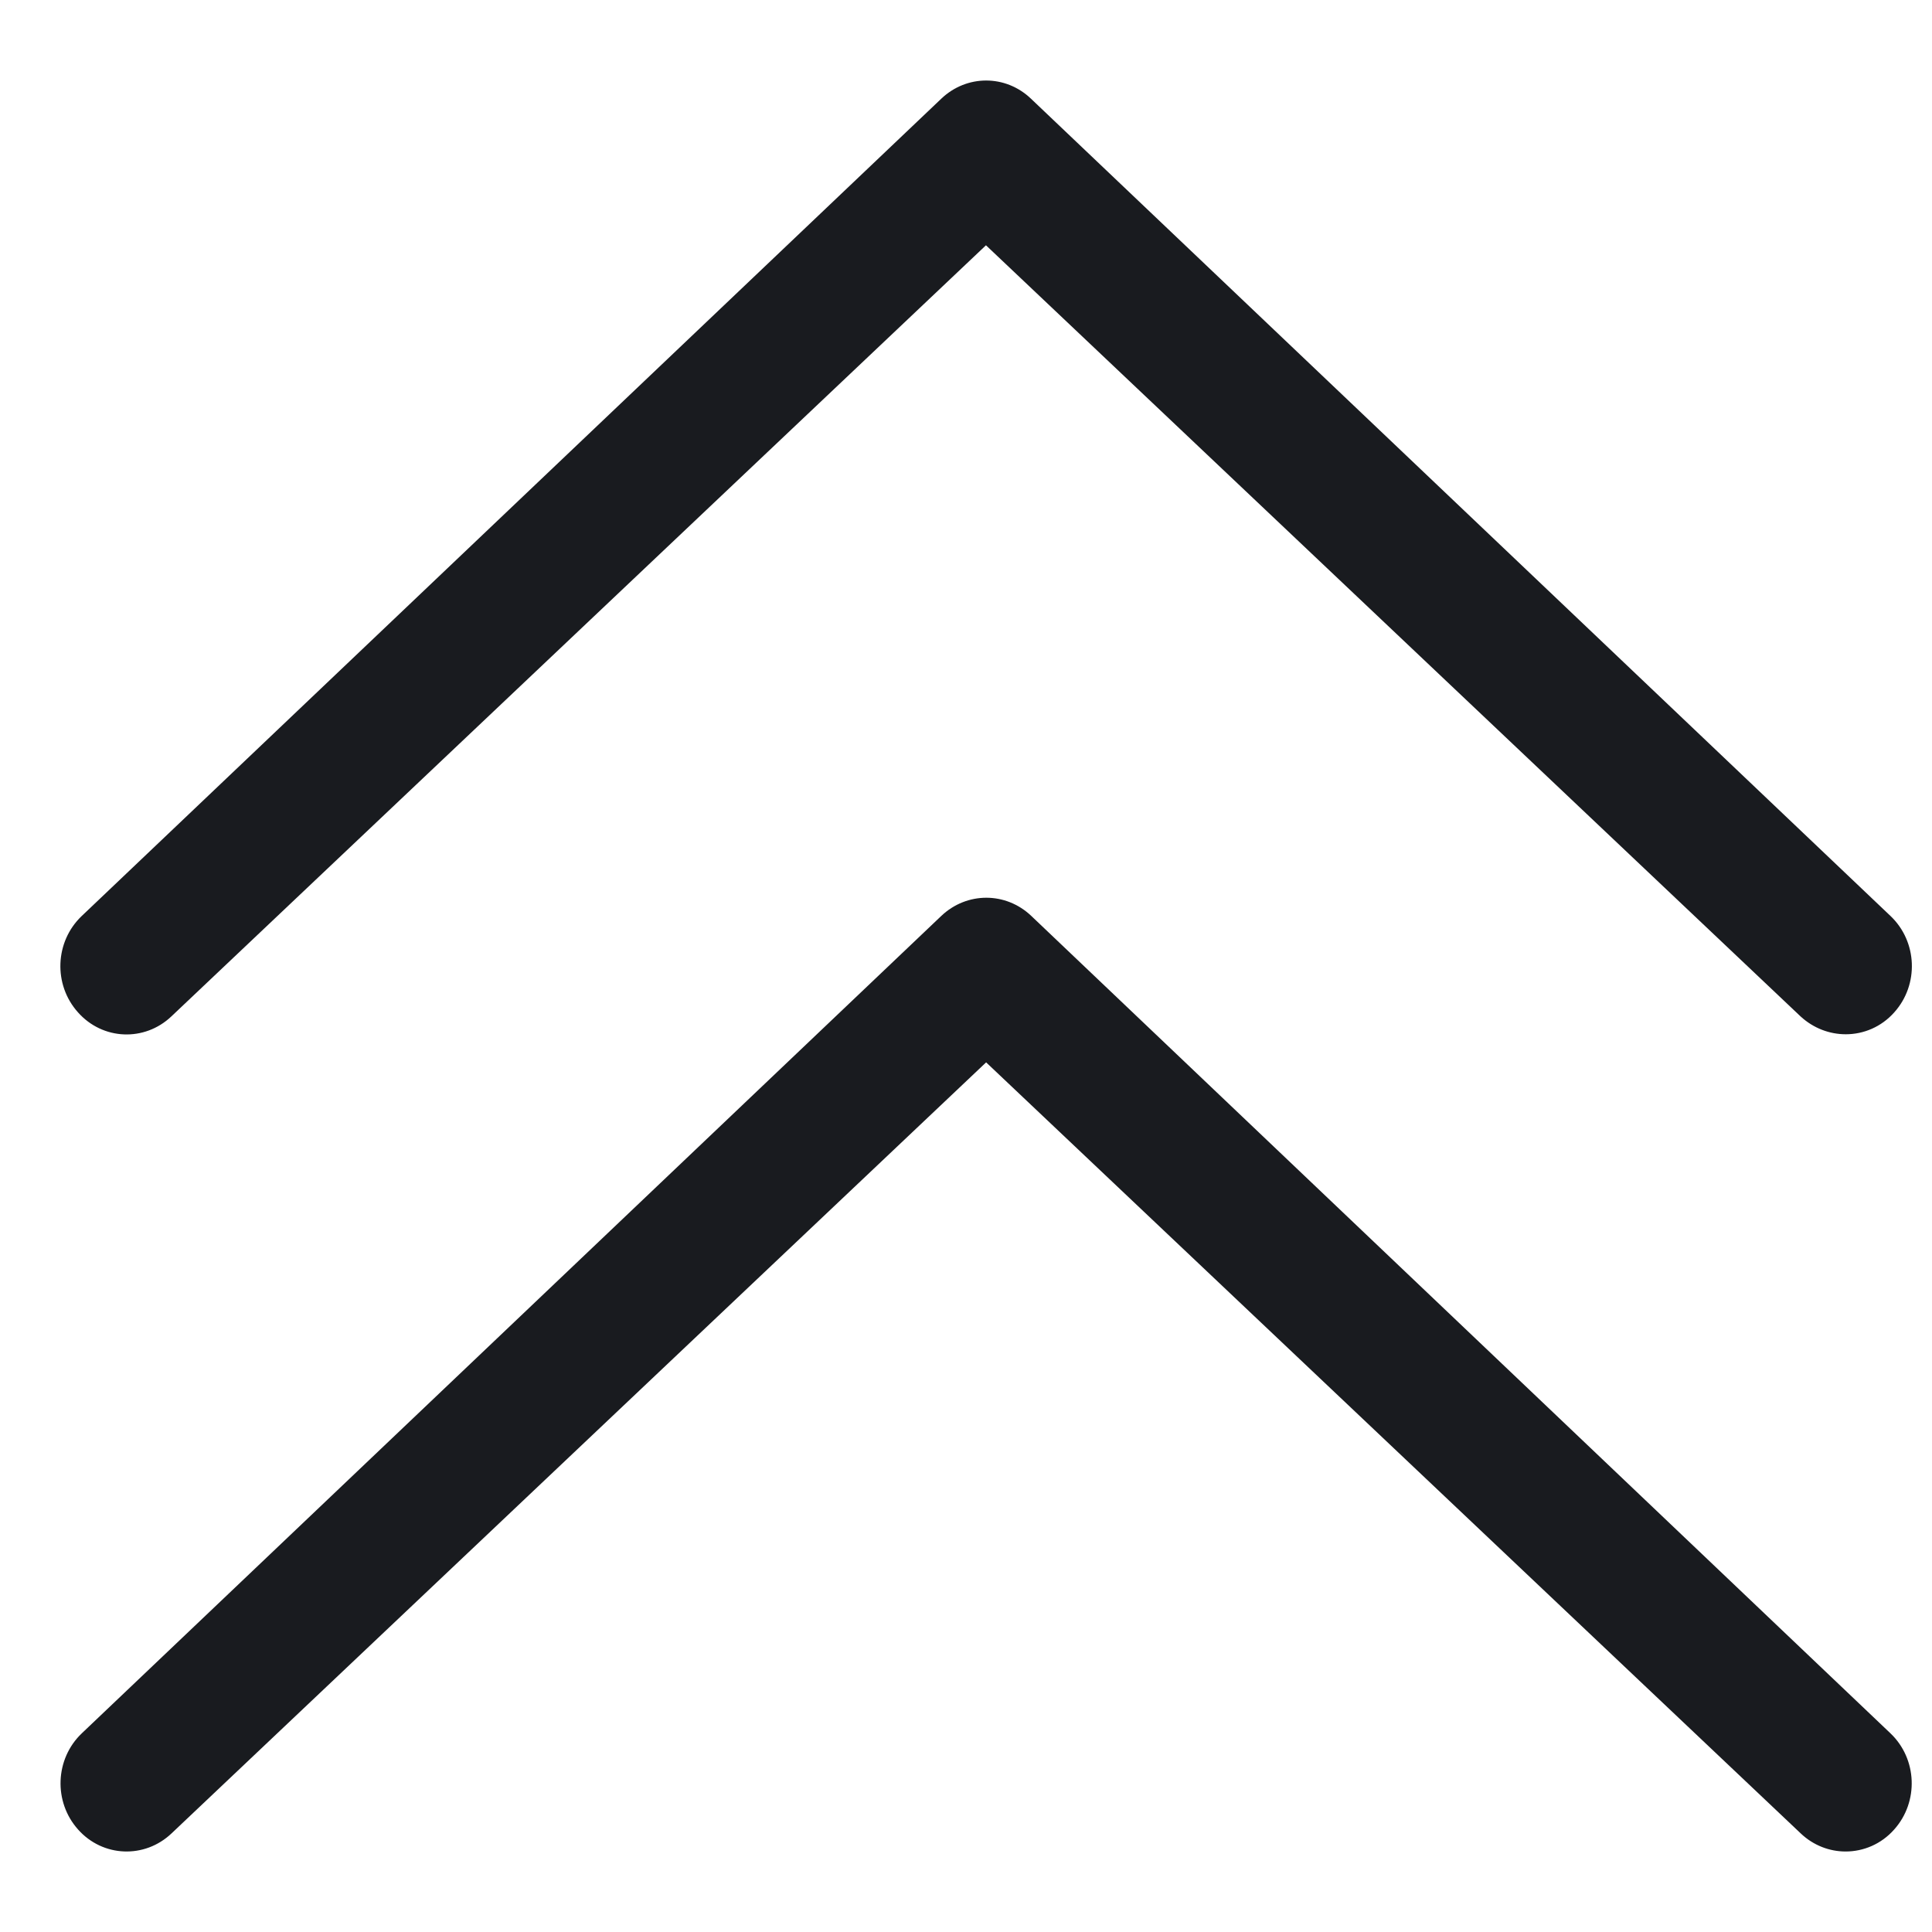 <svg width="24" height="24" viewBox="0 0 24 24" fill="none" xmlns="http://www.w3.org/2000/svg">
<path d="M2.129 12.626L12.248 3.047L22.367 12.626C22.528 12.774 22.728 12.848 22.929 12.848C23.15 12.848 23.371 12.757 23.532 12.575C23.84 12.231 23.819 11.698 23.486 11.38L12.807 1.226C12.492 0.925 12.009 0.925 11.693 1.226L1.014 11.38C0.681 11.698 0.66 12.231 0.968 12.575C1.275 12.922 1.795 12.943 2.129 12.626ZM12.81 11.377C12.494 11.077 12.011 11.077 11.694 11.377L1.016 21.532C0.683 21.849 0.662 22.383 0.97 22.727C1.277 23.072 1.797 23.092 2.131 22.775L12.25 13.197L22.369 22.775C22.527 22.925 22.727 23 22.927 23C23.148 23 23.369 22.909 23.53 22.727C23.838 22.383 23.817 21.849 23.484 21.532L12.81 11.377Z" fill="#191B1F"/>
</svg>
